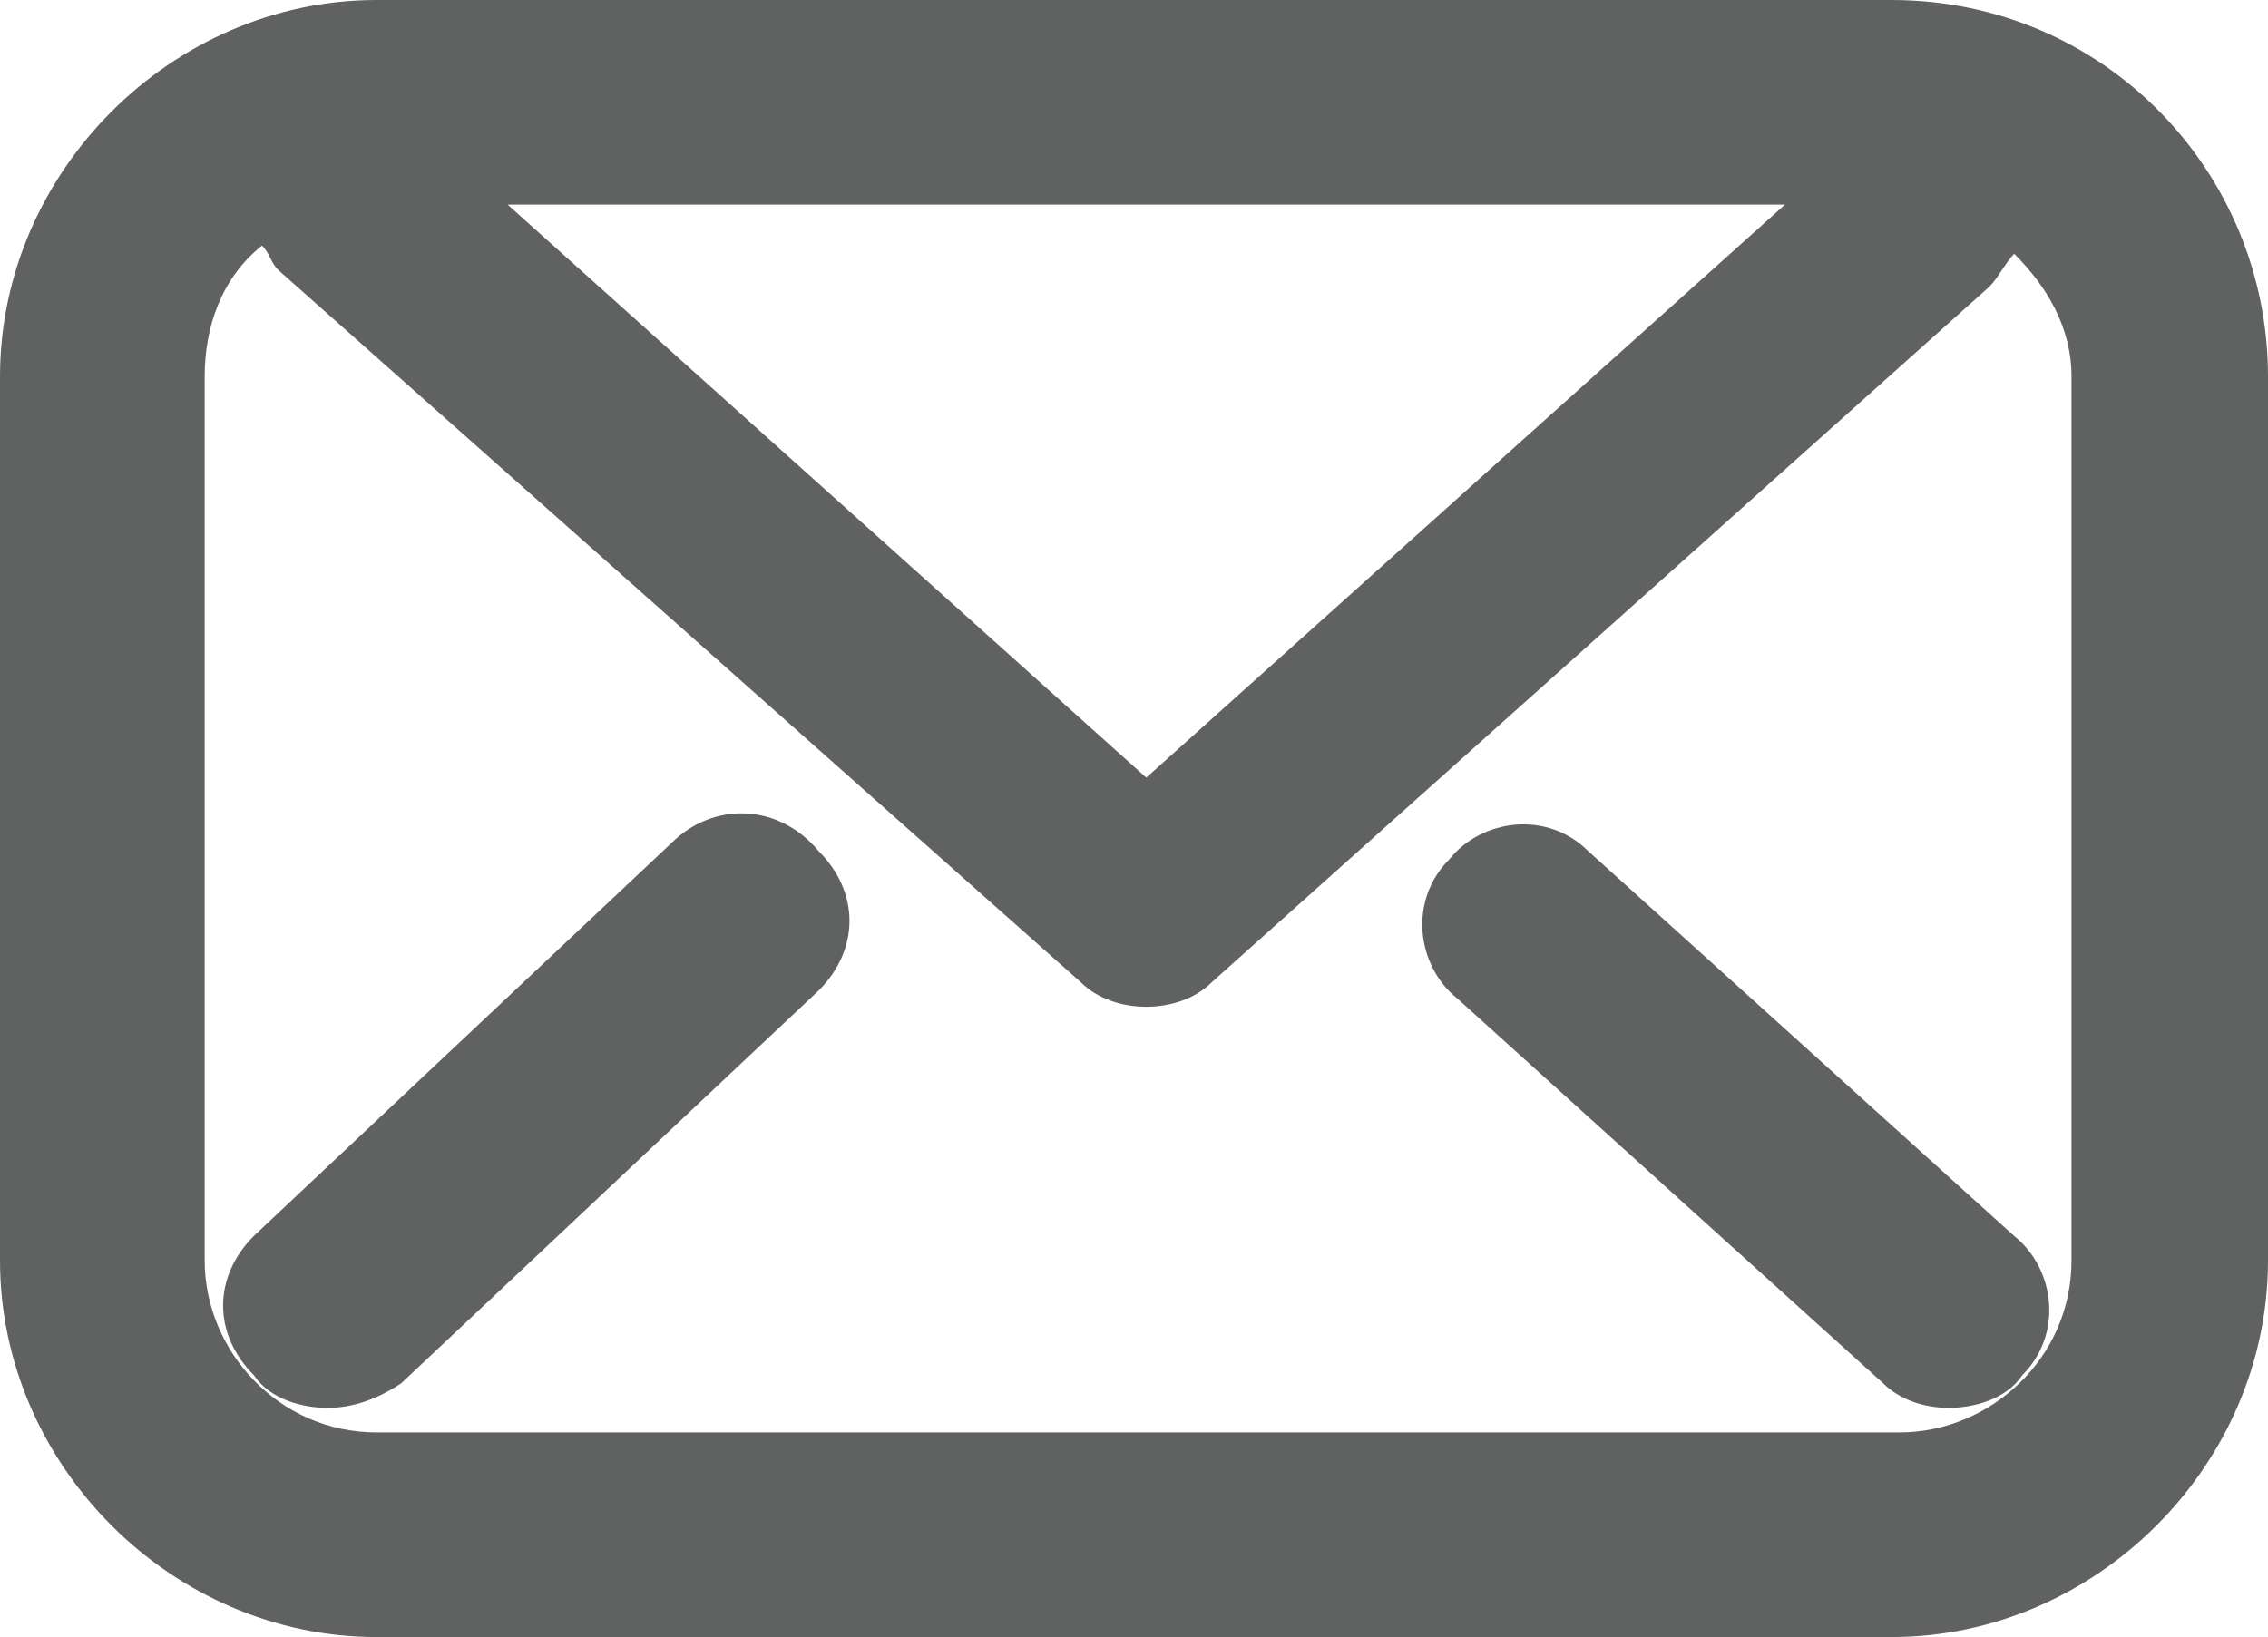 <?xml version="1.0" encoding="utf-8"?>
<!-- Generator: Adobe Illustrator 21.1.0, SVG Export Plug-In . SVG Version: 6.00 Build 0)  -->
<svg version="1.1" id="Capa_1" xmlns="http://www.w3.org/2000/svg" xmlns:xlink="http://www.w3.org/1999/xlink" x="0px" y="0px"
	 viewBox="0 0 27.7 20" style="enable-background:new 0 0 27.7 20;" xml:space="preserve">
<style type="text/css">
	.st0{fill:#606161;}
</style>
<g>
	<path class="st0" d="M23.1,0H4.6C2.1,0,0,2.1,0,4.6v10.8C0,17.9,2.1,20,4.6,20h18.5c2.5,0,4.6-2.1,4.6-4.6V4.6
		C27.7,2.1,25.7,0,23.1,0z M21.8,2.5l-7.8,7l-7.8-7H21.8z M25.3,15.4c0,1.2-1,2.1-2.1,2.1H4.6c-1.2,0-2.1-1-2.1-2.1V4.6
		C2.5,4,2.7,3.4,3.2,3c0.1,0.1,0.1,0.2,0.2,0.3l9.8,8.7c0.2,0.2,0.5,0.3,0.8,0.3c0.3,0,0.6-0.1,0.8-0.3l9.5-8.5
		c0.1-0.1,0.2-0.3,0.3-0.4C25,3.5,25.3,4,25.3,4.6V15.4z"/>
	<path class="st0" d="M8.2,10.3l-5.1,4.8c-0.5,0.5-0.5,1.2,0,1.7c0.2,0.3,0.6,0.4,0.9,0.4c0.3,0,0.6-0.1,0.9-0.3l5.1-4.8
		c0.5-0.5,0.5-1.2,0-1.7C9.5,9.8,8.7,9.8,8.2,10.3z"/>
	<path class="st0" d="M19.4,10.4c-0.5-0.5-1.3-0.4-1.7,0.1c-0.5,0.5-0.4,1.3,0.1,1.7l5.2,4.7c0.2,0.2,0.5,0.3,0.8,0.3
		c0.3,0,0.7-0.1,0.9-0.4c0.5-0.5,0.4-1.3-0.1-1.7L19.4,10.4z"/>
</g>
</svg>
